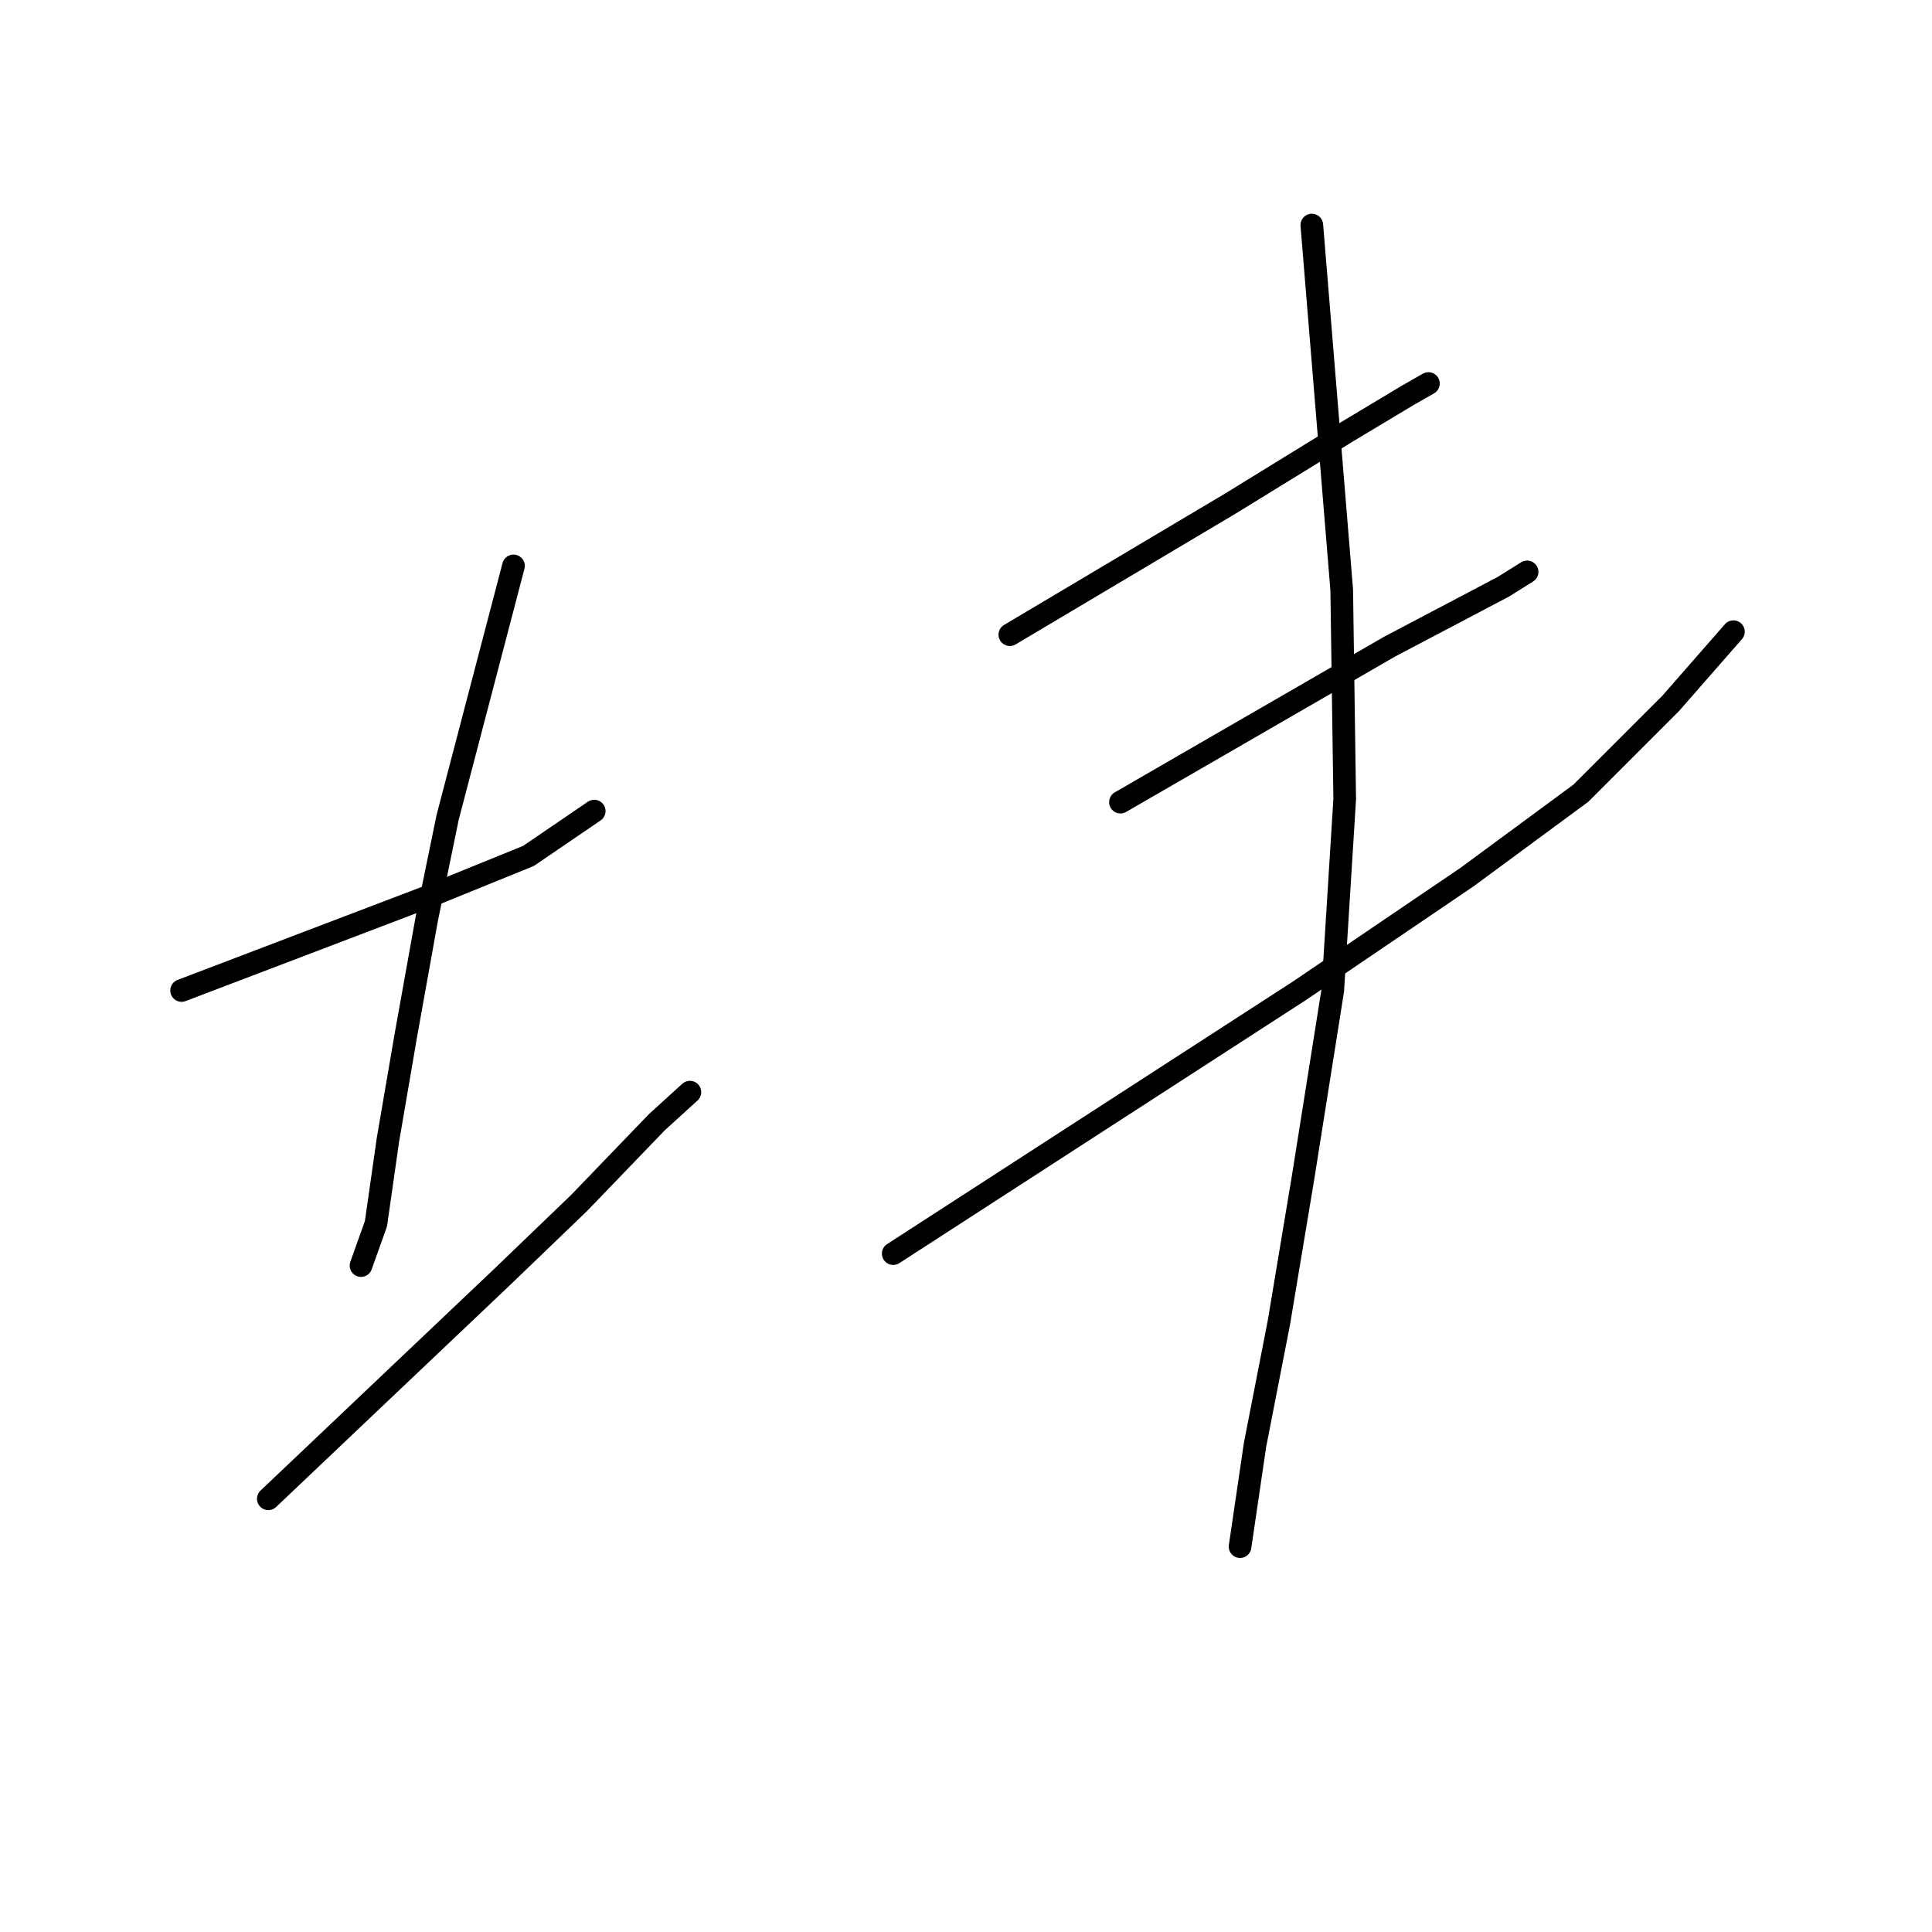 <?xml version="1.0" standalone="no"?>
    <svg width="256" height="256" xmlns="http://www.w3.org/2000/svg" version="1.1">
    <polyline stroke="black" stroke-width="3" stroke-linecap="round" fill="transparent" stroke-linejoin="round" points="24.063 131.246 40.703 124.907 57.343 118.568 70.021 113.417 78.737 107.474 78.737 107.474 " />
        <polyline stroke="black" stroke-width="3" stroke-linecap="round" fill="transparent" stroke-linejoin="round" points="68.04 74.987 63.682 91.627 59.324 108.267 56.551 121.737 53.777 137.189 51.4 151.055 49.816 162.149 47.835 167.695 47.835 167.695 " />
        <polyline stroke="black" stroke-width="3" stroke-linecap="round" fill="transparent" stroke-linejoin="round" points="35.553 198.598 51.004 183.939 66.456 169.28 76.757 159.375 87.057 148.678 91.416 144.716 91.416 144.716 " />
        <polyline stroke="black" stroke-width="3" stroke-linecap="round" fill="transparent" stroke-linejoin="round" points="133.808 84.099 148.467 75.383 163.126 66.667 178.578 57.158 186.501 52.404 189.275 50.819 189.275 50.819 " />
        <polyline stroke="black" stroke-width="3" stroke-linecap="round" fill="transparent" stroke-linejoin="round" points="148.467 106.286 166.296 95.985 184.124 85.684 199.179 77.76 202.349 75.779 202.349 75.779 " />
        <polyline stroke="black" stroke-width="3" stroke-linecap="round" fill="transparent" stroke-linejoin="round" points="118.357 166.111 145.297 148.678 172.238 131.246 194.425 116.191 209.48 105.097 221.366 93.212 229.686 83.703 229.686 83.703 " />
        <polyline stroke="black" stroke-width="3" stroke-linecap="round" fill="transparent" stroke-linejoin="round" points="173.823 29.821 175.804 53.989 177.785 78.156 178.181 105.89 176.597 131.246 172.635 156.206 169.465 175.223 166.296 191.467 164.315 204.937 164.315 204.937 " />
        </svg>